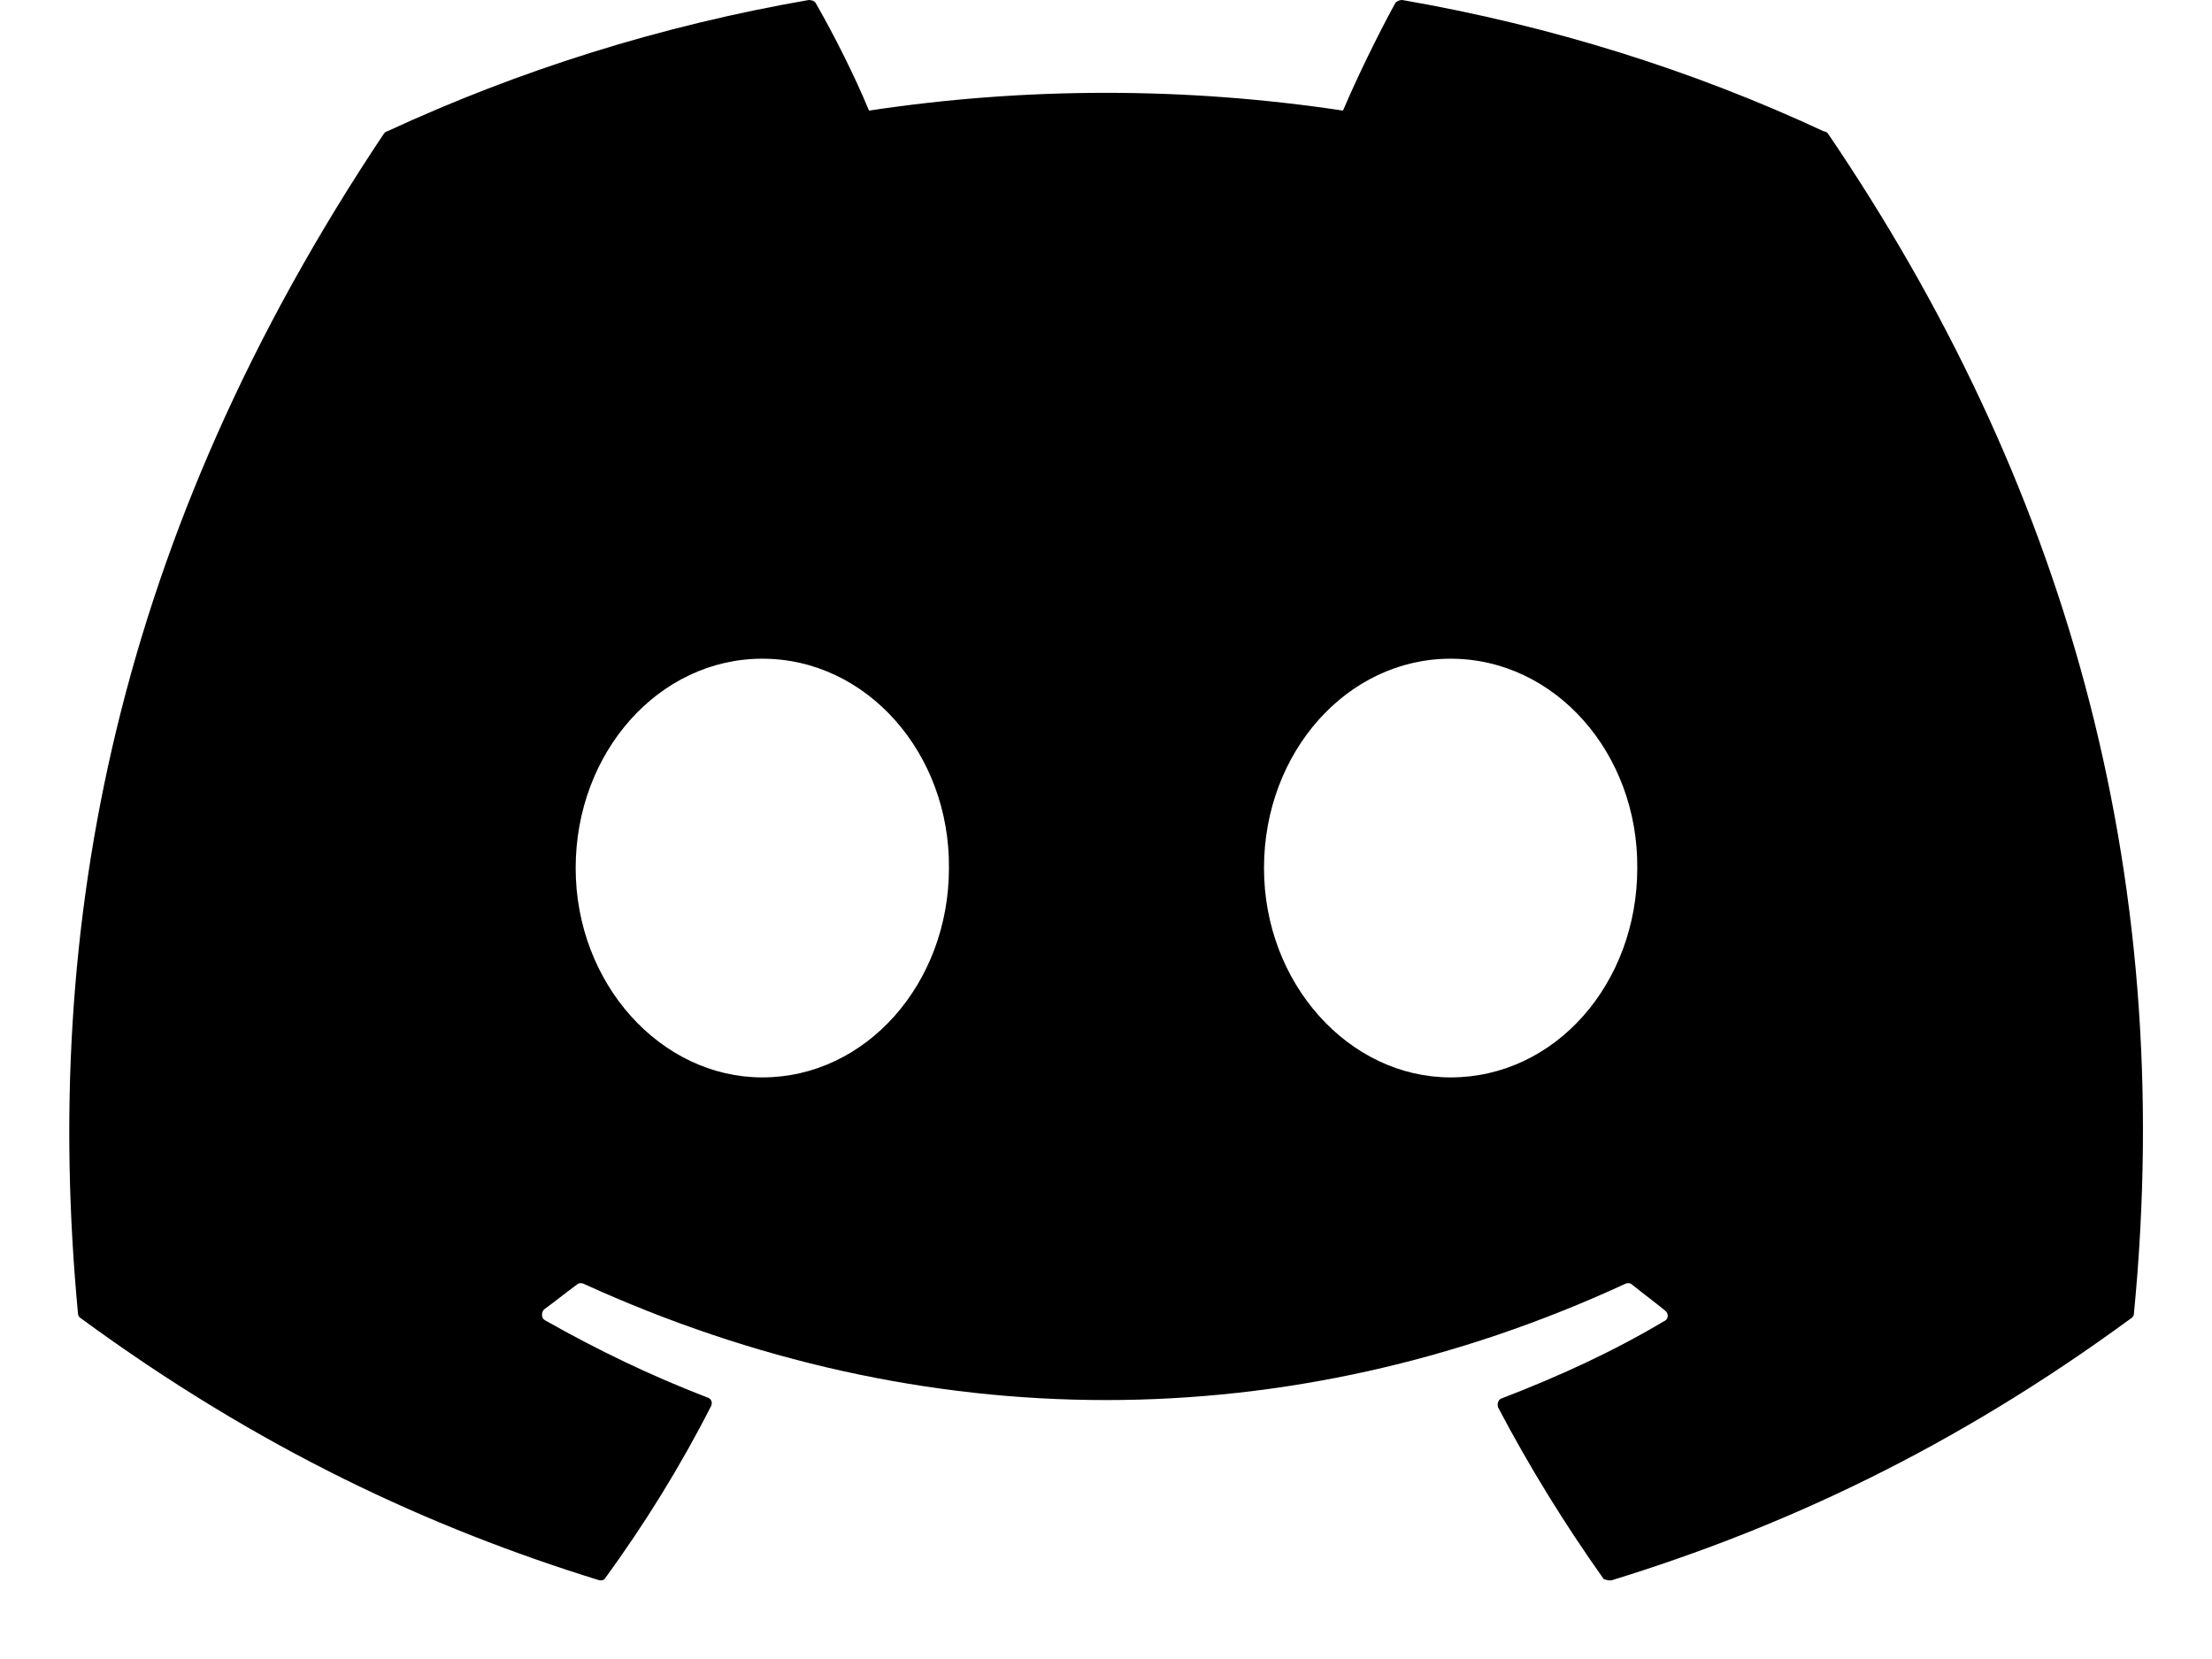 <svg width="28" height="21" viewBox="0 0 28 21" fill="none" xmlns="http://www.w3.org/2000/svg">
<path d="M23.087 1.663C21.425 0.888 19.625 0.325 17.75 5.74977e-05C17.733 -0 17.717 0.003 17.702 0.009C17.687 0.016 17.673 0.025 17.662 0.038C17.437 0.45 17.175 0.988 17 1.4C15.011 1.1 12.988 1.1 11 1.4C10.825 0.975 10.562 0.45 10.325 0.038C10.312 0.013 10.275 5.74977e-05 10.237 5.74977e-05C8.362 0.325 6.575 0.888 4.9 1.663C4.887 1.663 4.875 1.675 4.862 1.688C1.462 6.775 0.525 11.725 0.987 16.625C0.987 16.65 1 16.675 1.025 16.688C3.275 18.338 5.437 19.338 7.575 20C7.612 20.013 7.65 20 7.662 19.975C8.162 19.288 8.612 18.563 9 17.8C9.025 17.75 9 17.7 8.95 17.688C8.237 17.413 7.562 17.088 6.9 16.713C6.85 16.688 6.85 16.613 6.887 16.575C7.025 16.475 7.162 16.363 7.3 16.263C7.325 16.238 7.362 16.238 7.387 16.25C11.687 18.213 16.325 18.213 20.575 16.25C20.6 16.238 20.637 16.238 20.662 16.263C20.8 16.375 20.937 16.475 21.075 16.588C21.125 16.625 21.125 16.7 21.062 16.725C20.412 17.113 19.725 17.425 19.012 17.7C18.962 17.713 18.95 17.775 18.962 17.813C19.362 18.575 19.812 19.3 20.3 19.988C20.337 20 20.375 20.013 20.412 20C22.562 19.338 24.725 18.338 26.975 16.688C27 16.675 27.012 16.65 27.012 16.625C27.562 10.963 26.1 6.05 23.137 1.688C23.125 1.675 23.112 1.663 23.087 1.663ZM9.65 13.638C8.362 13.638 7.287 12.45 7.287 10.988C7.287 9.525 8.337 8.338 9.65 8.338C10.975 8.338 12.025 9.538 12.012 10.988C12.012 12.45 10.962 13.638 9.65 13.638ZM18.362 13.638C17.075 13.638 16 12.45 16 10.988C16 9.525 17.05 8.338 18.362 8.338C19.687 8.338 20.737 9.538 20.725 10.988C20.725 12.45 19.687 13.638 18.362 13.638Z" fill="black"/>
</svg>
